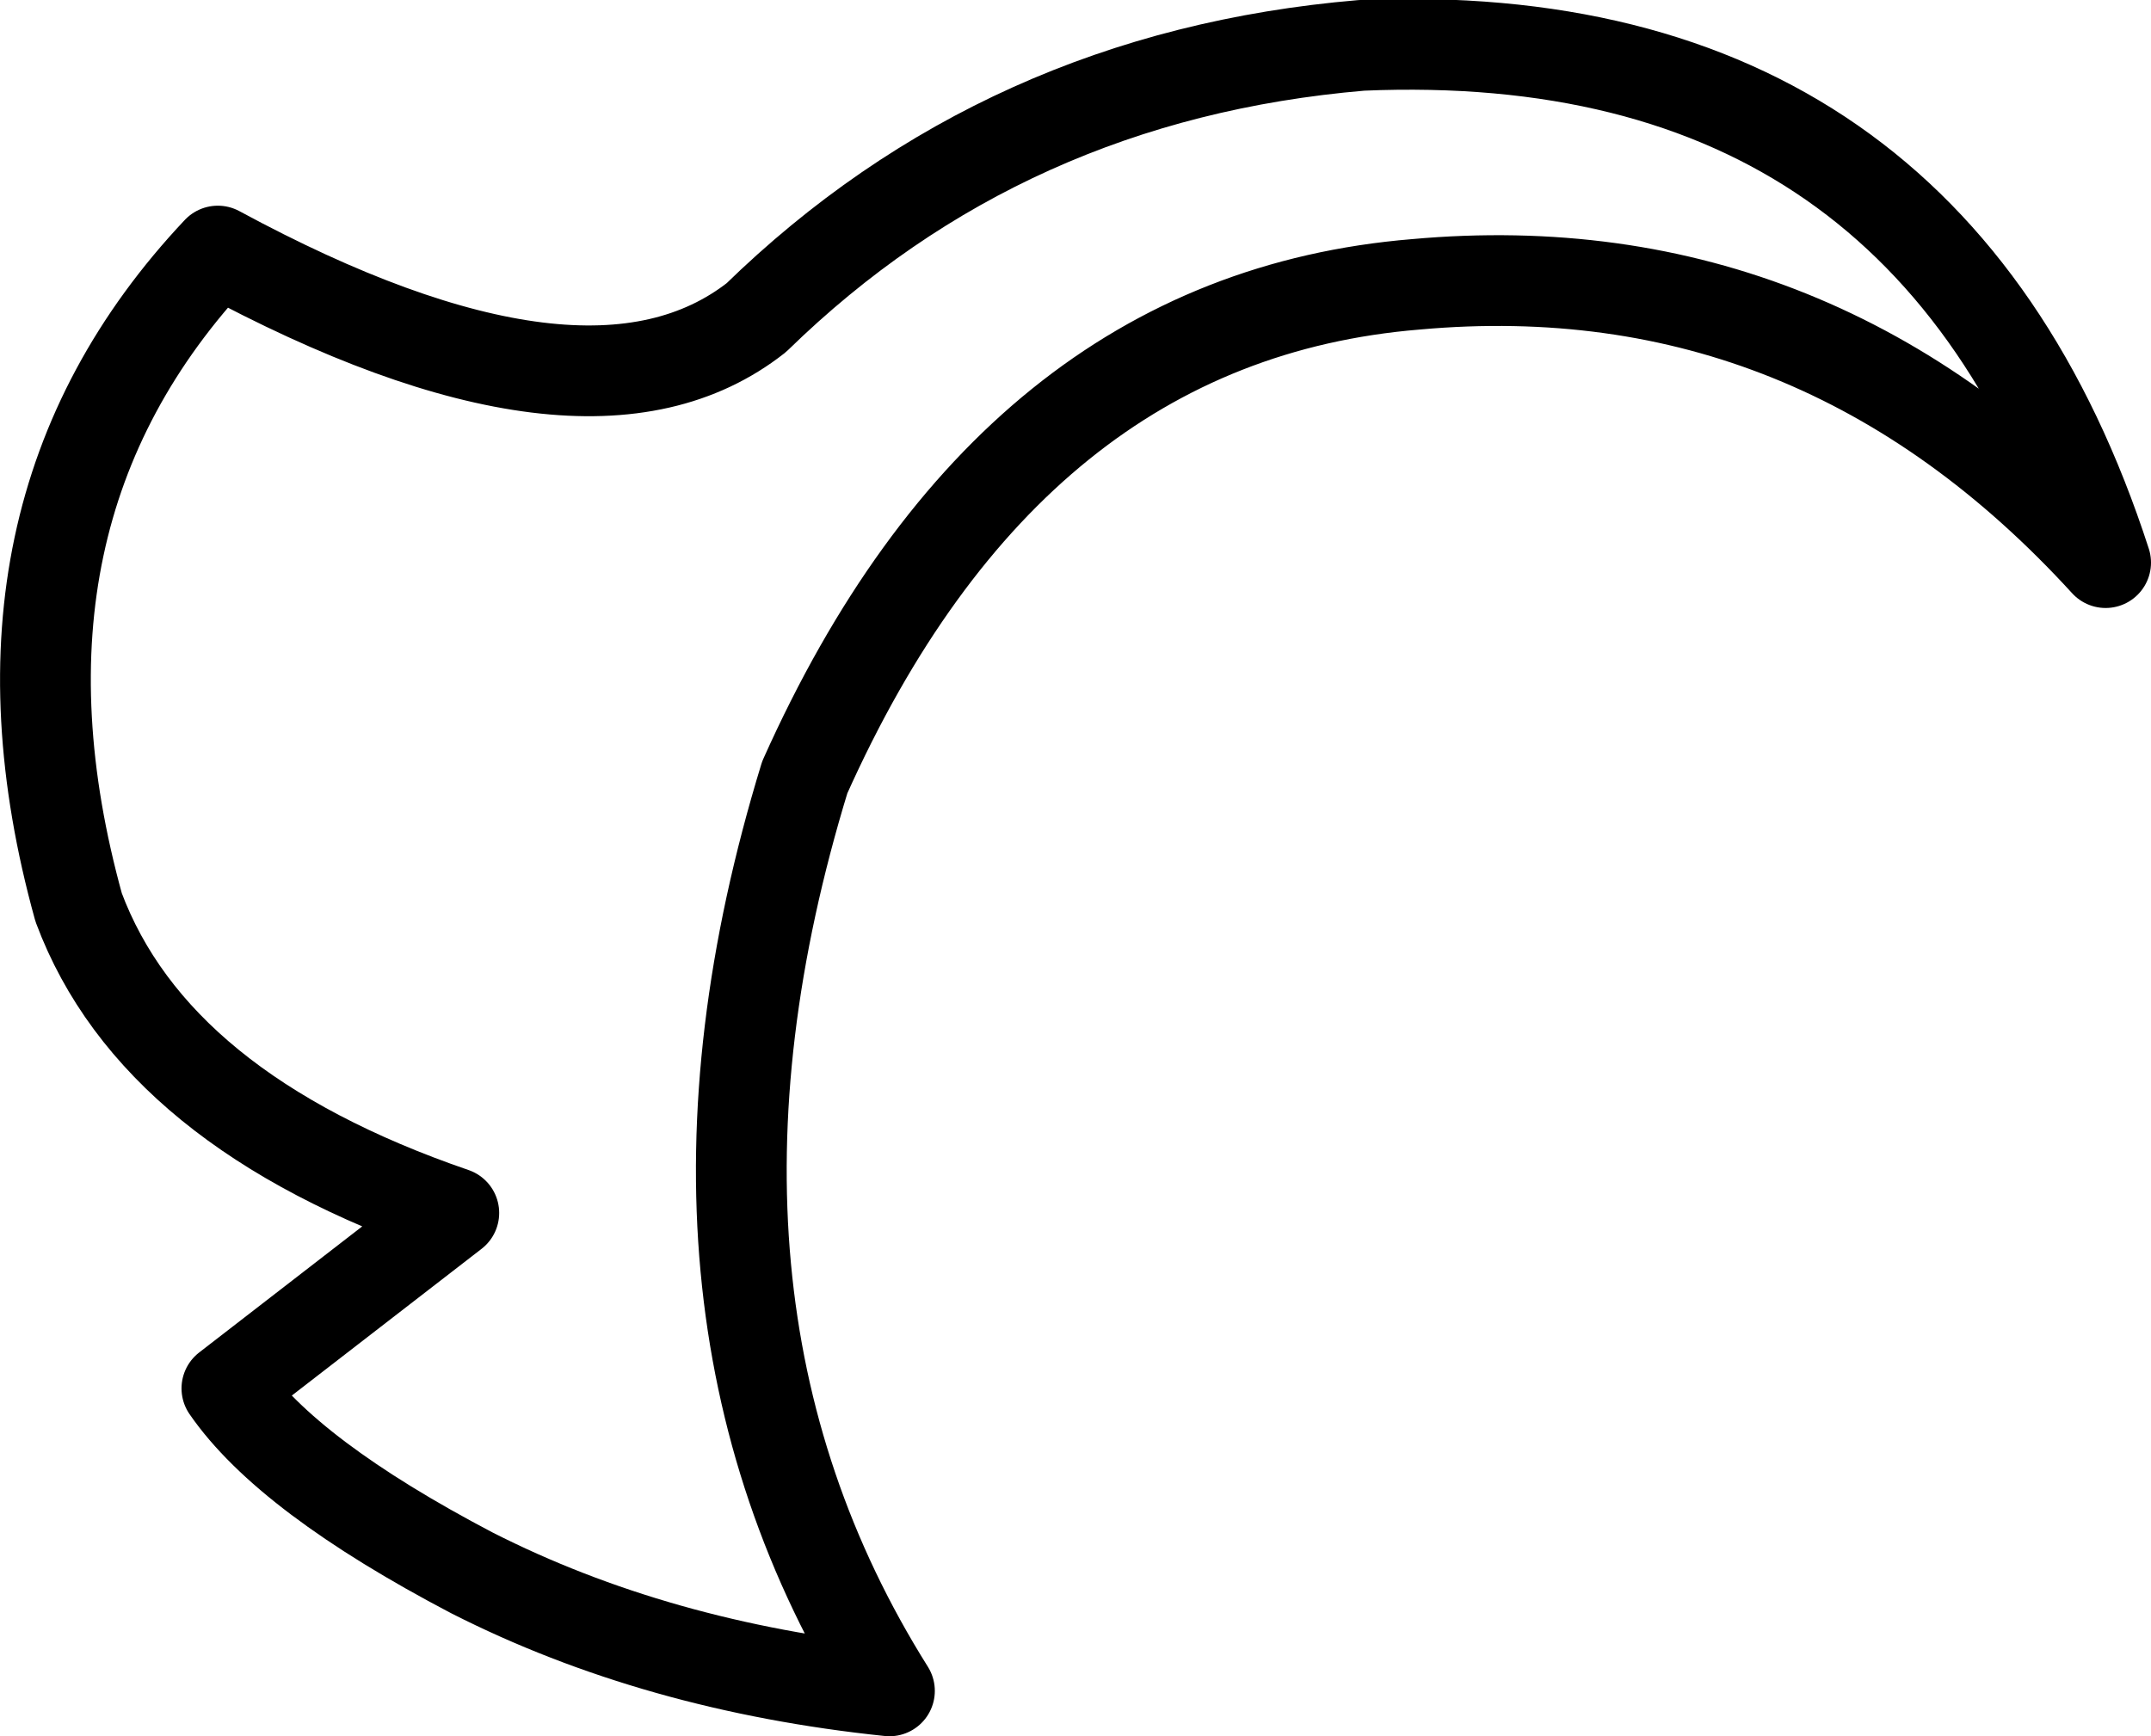 <?xml version="1.0" encoding="UTF-8" standalone="no"?>
<svg xmlns:xlink="http://www.w3.org/1999/xlink" height="28.7px" width="35.55px" xmlns="http://www.w3.org/2000/svg">
  <g transform="matrix(1.0, 0.0, 0.0, 1.0, 17.8, 14.35)">
    <path d="M17.0 -5.05 Q14.1 -14.0 4.7 -13.6 -1.2 -13.1 -5.3 -9.1 -8.1 -6.9 -14.2 -10.2 -18.3 -5.85 -16.5 0.65 -15.25 4.0 -10.3 5.7 L-14.05 8.6 Q-13.05 10.05 -10.0 11.65 -6.95 13.2 -3.1 13.6 -7.15 7.15 -4.5 -1.5 -1.1 -9.1 5.6 -9.65 12.25 -10.25 17.0 -5.05 Z" fill="none" stroke="#000000" stroke-linecap="round" stroke-linejoin="round" stroke-width="1.5"/>
  </g>
</svg>
